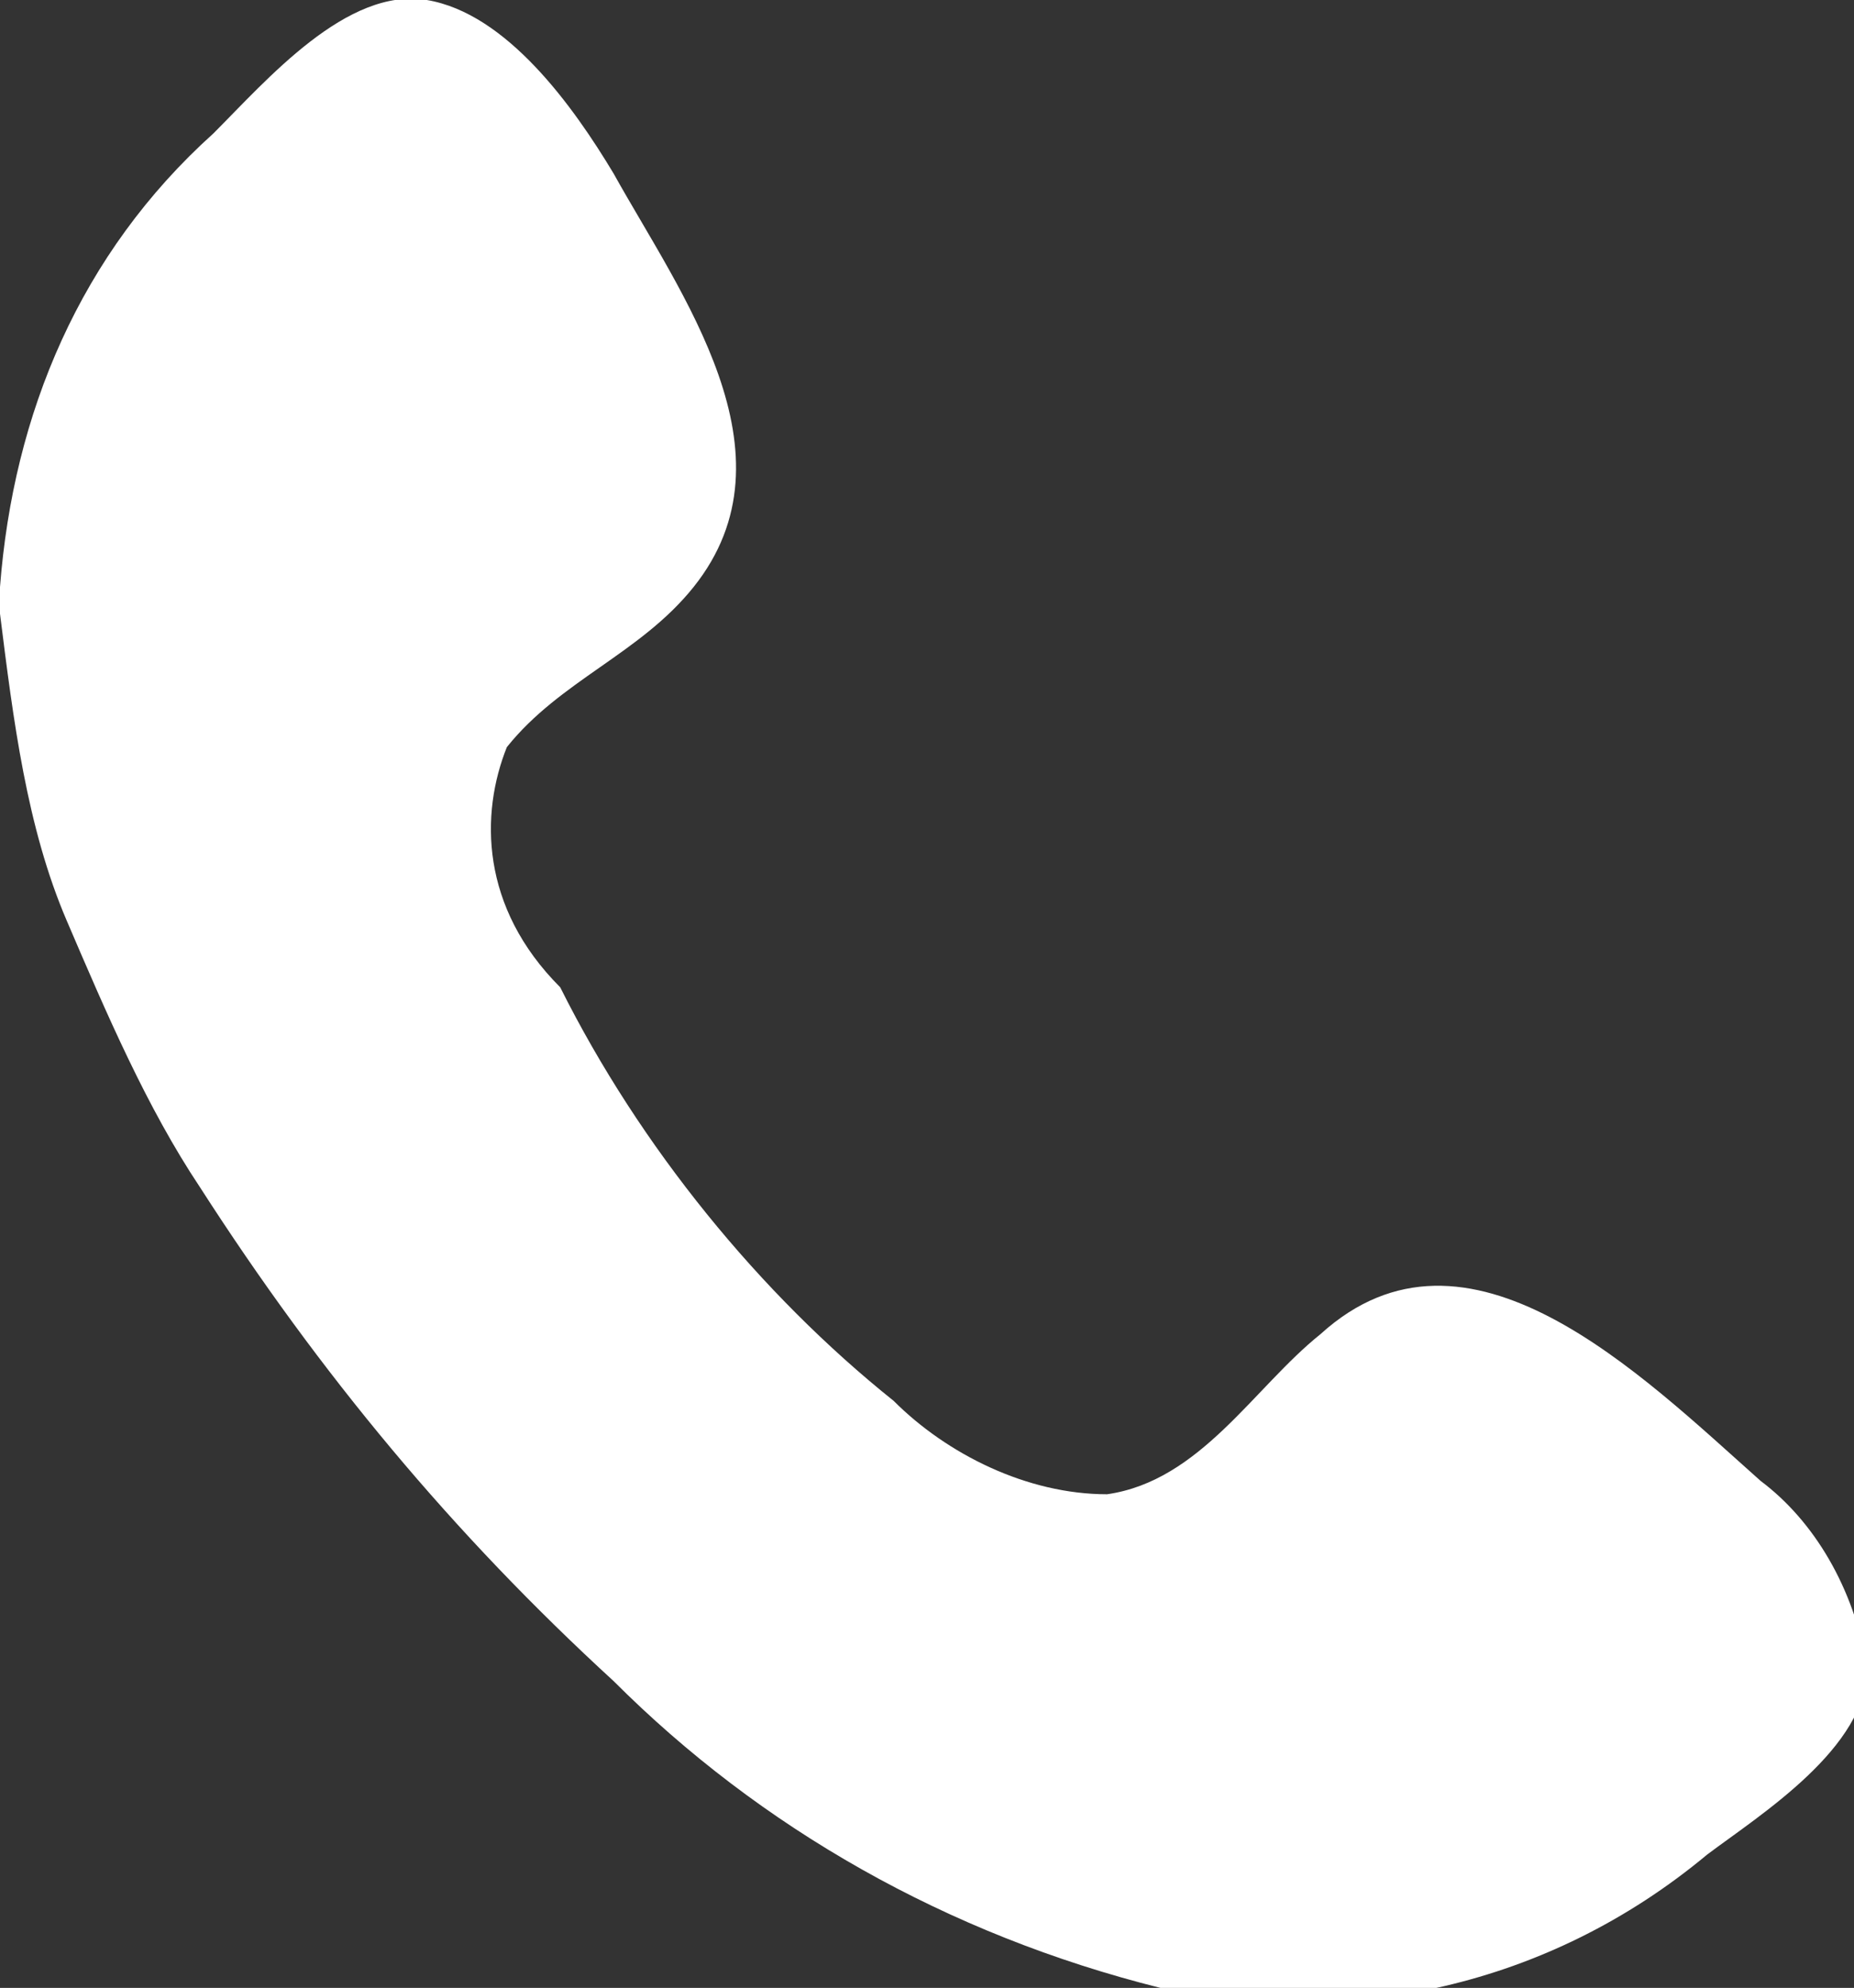 <?xml version="1.0" encoding="utf-8"?>
<!-- Generator: Adobe Illustrator 26.5.0, SVG Export Plug-In . SVG Version: 6.00 Build 0)  -->
<svg version="1.1" id="Layer_1" xmlns="http://www.w3.org/2000/svg" xmlns:xlink="http://www.w3.org/1999/xlink" x="0px" y="0px"
	 viewBox="0 0 13.9 14.9" style="enable-background:new 0 0 13.9 14.9;" xml:space="preserve">
<rect x="0" y="0" width="13.9" height="14.9" fill="#333333" stroke="none"/>
<style type="text/css">
	.st0{clip-path:url(#SVGID_00000177444528169513558810000002322179641413467534_);}
	.st1{fill:#FFFFFF;}
</style>
<g>
	<defs>
		<rect id="SVGID_1_" width="13.9" height="14.9"/>
	</defs>
	<clipPath id="SVGID_00000076568097725357127670000012274722240830152076_">
		<use xlink:href="#SVGID_1_"  style="overflow:visible;"/>
	</clipPath>
	<g id="Group_1041" style="clip-path:url(#SVGID_00000076568097725357127670000012274722240830152076_);">
		<path id="Path_917" class="st1" d="M5.2,4.4c0.8-1-0.1-2.2-0.6-3.1C4.3,0.8,3.8,0.1,3.2,0C2.6-0.1,2,0.6,1.6,1
			C0.6,1.9,0.1,3.1,0,4.4c0,0.2,0,0.4,0,0.2c0.1,0.8,0.2,1.6,0.5,2.3c0.3,0.7,0.6,1.4,1,2c0.9,1.4,1.9,2.6,3.1,3.7
			c1.1,1.1,2.5,1.9,4.1,2.3c1.4,0.3,2.9,0,4.1-1c0.4-0.3,1.2-0.8,1.2-1.4c-0.1-0.6-0.4-1.1-0.8-1.4c-0.9-0.8-2.2-2.1-3.3-1.1
			c-0.5,0.4-0.9,1.1-1.6,1.2c-0.6,0-1.2-0.3-1.6-0.7c-1-0.8-1.9-1.9-2.5-3.1C3.6,6.8,3.6,6.1,3.8,5.6C4.2,5.1,4.8,4.9,5.2,4.4"/>
	</g>
</g>
</svg>

